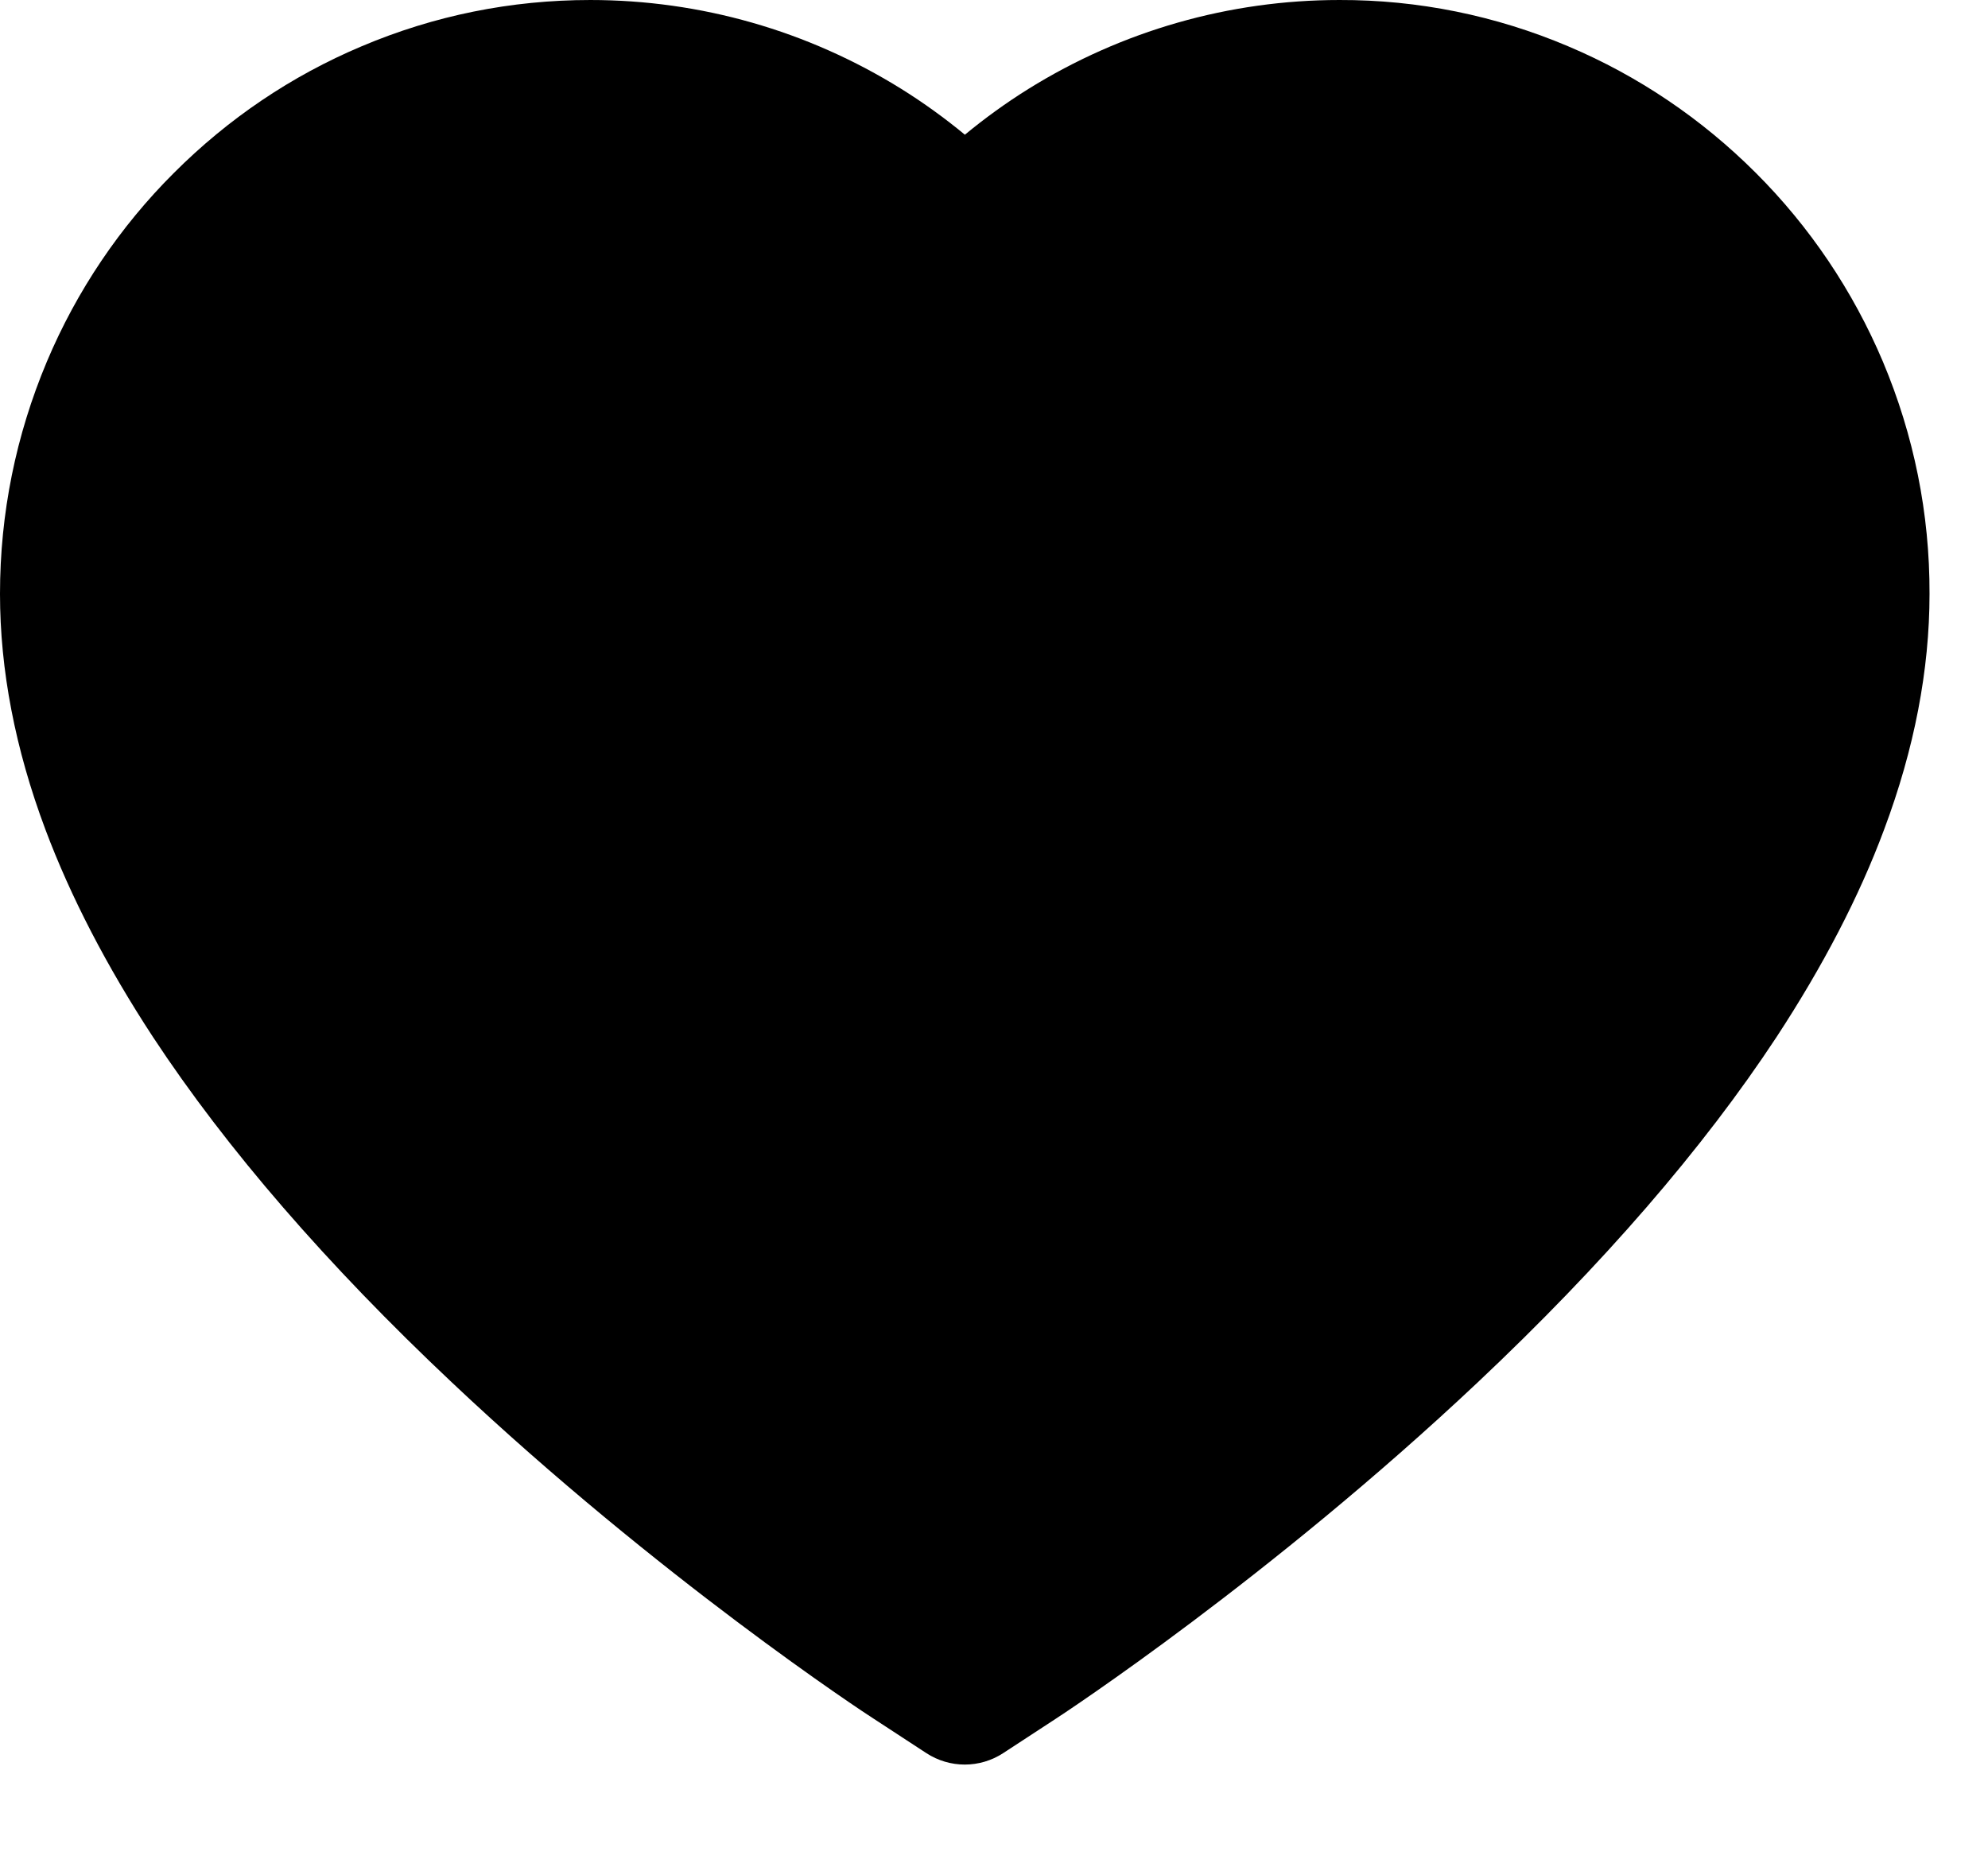<svg width="17" height="16" viewBox="0 0 17 16" fill="none" xmlns="http://www.w3.org/2000/svg">
<path d="M16.101 3.092C15.845 2.487 15.476 1.939 15.014 1.478C14.552 1.016 14.007 0.648 13.41 0.396C12.79 0.133 12.125 -0.002 11.454 1.37049e-05C10.512 1.37049e-05 9.594 0.263 8.795 0.76C8.604 0.879 8.423 1.01 8.251 1.152C8.079 1.01 7.898 0.879 7.707 0.76C6.908 0.263 5.99 1.37049e-05 5.048 1.37049e-05C4.37 1.37049e-05 3.713 0.133 3.092 0.396C2.492 0.649 1.952 1.014 1.488 1.478C1.026 1.938 0.656 2.487 0.401 3.092C0.136 3.722 0 4.391 0 5.079C0 5.729 0.13 6.405 0.388 7.093C0.604 7.669 0.913 8.265 1.308 8.868C1.935 9.821 2.796 10.816 3.866 11.824C5.638 13.495 7.393 14.649 7.468 14.696L7.921 14.992C8.121 15.123 8.379 15.123 8.579 14.992L9.032 14.696C9.107 14.647 10.86 13.495 12.634 11.824C13.704 10.816 14.565 9.821 15.192 8.868C15.587 8.265 15.898 7.669 16.112 7.093C16.37 6.405 16.5 5.729 16.5 5.079C16.502 4.391 16.366 3.722 16.101 3.092Z" fill="black"/>
</svg>
